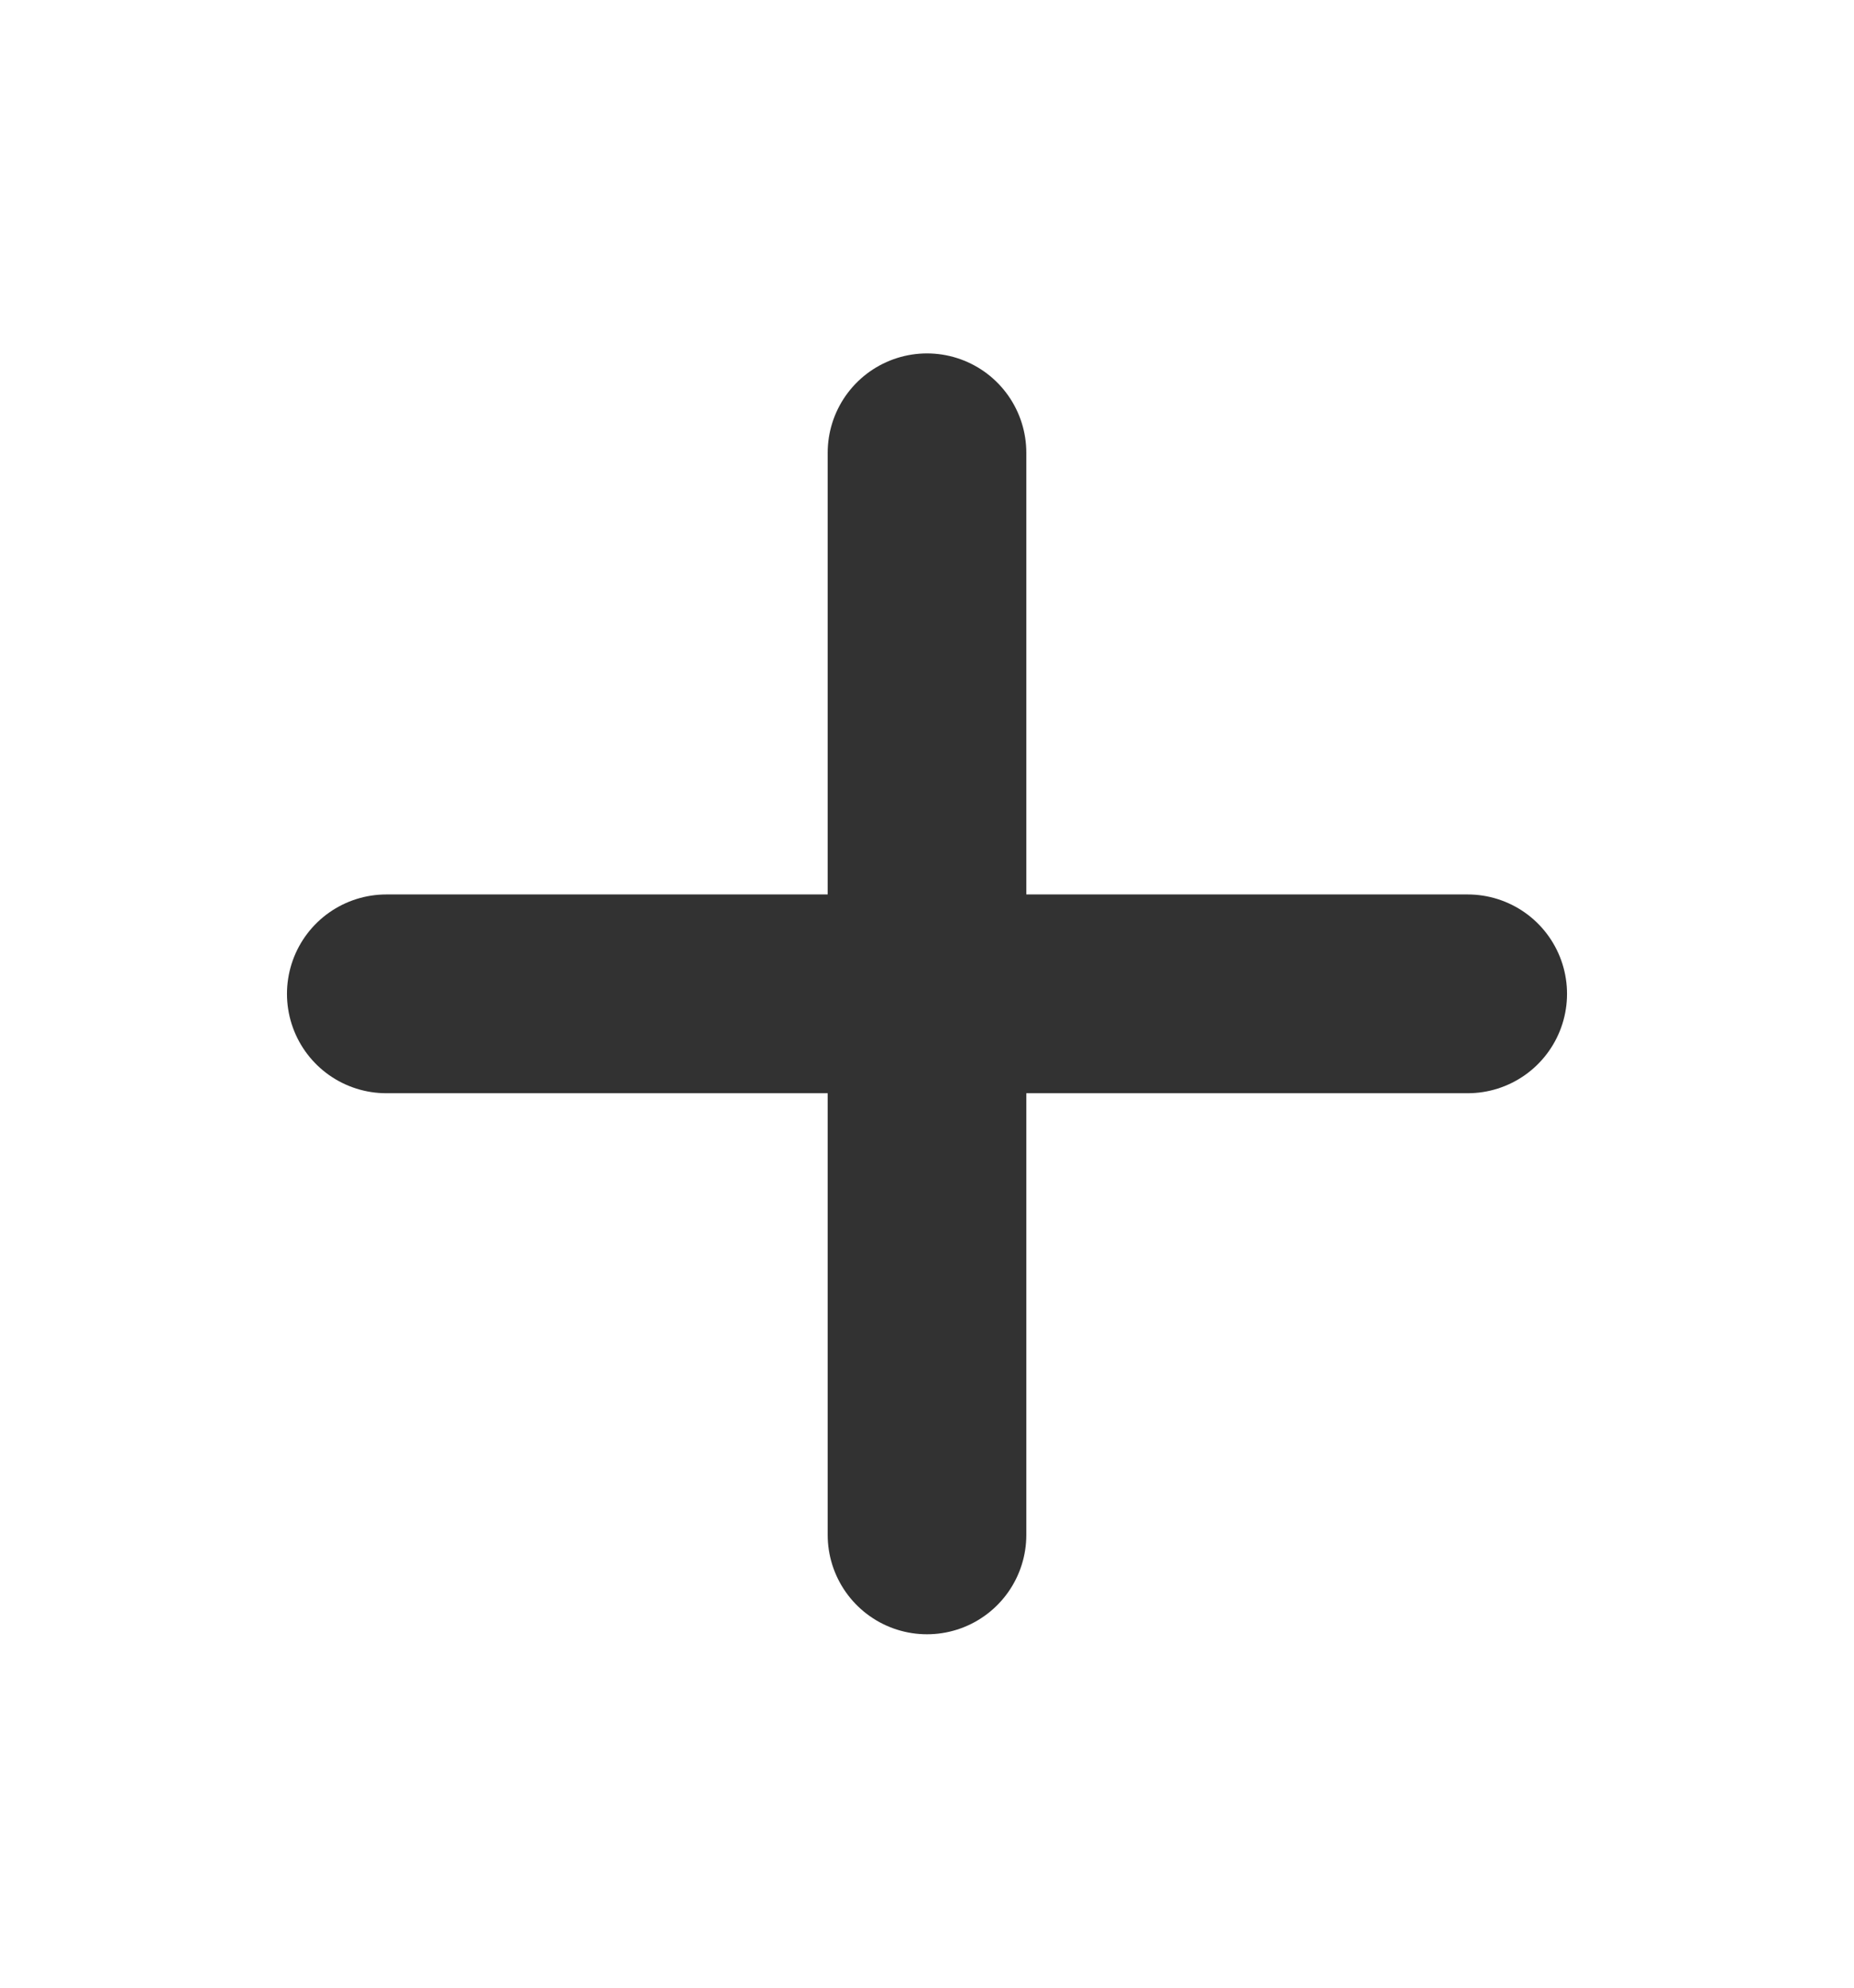 <svg width="14" height="15" viewBox="0 0 14 15" fill="none" xmlns="http://www.w3.org/2000/svg">
<path d="M7 3.417V11.583M2.917 7.5H11.083" stroke="#323232" stroke-width="1.5" stroke-linecap="round" stroke-linejoin="round"/>
</svg>

